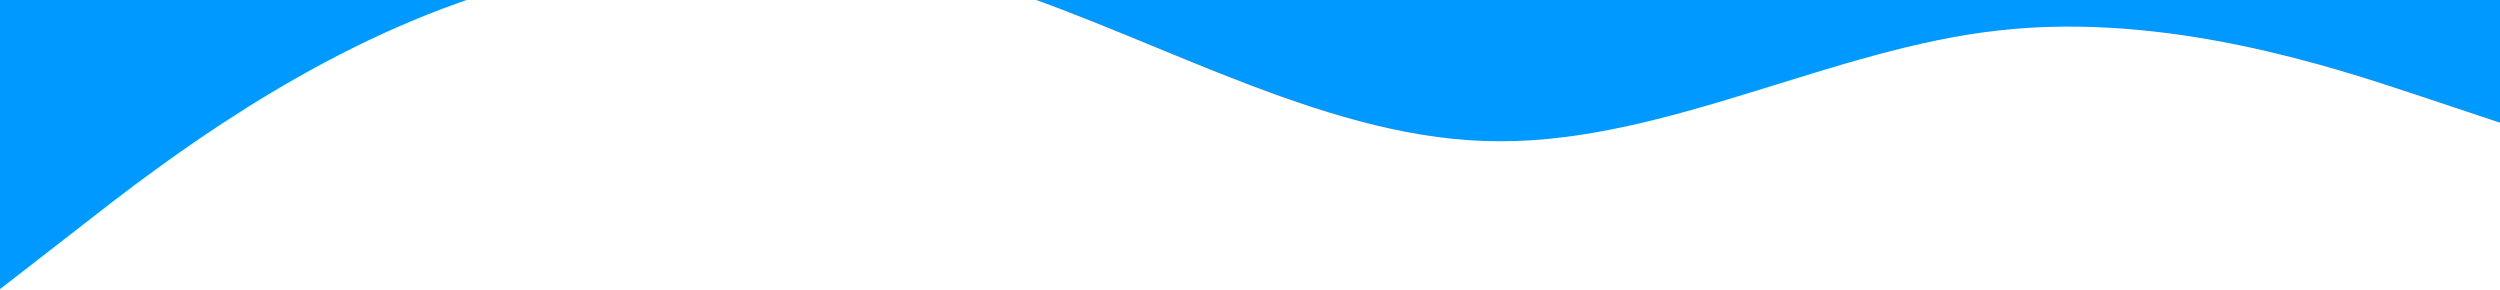<svg width="595" height="69" viewBox="0 0 595 69" fill="none" xmlns="http://www.w3.org/2000/svg">
<path d="M595 29.2L575.167 22.6C555.333 16 515.667 2.8 476 7.214C436.333 11.463 396.667 33.737 357 33.614C317.333 33.737 277.667 10.076 238 -3C219.166 -9.326 198.87 -10.73 178.5 -10.516C155.968 -10.28 133.347 -7.368 112.514 -0.5C72.847 12.824 39.667 37.862 19.833 53.414L0 68.8L6.01468e-06 1.38921e-06L19.833 3.12309e-06C39.667 4.85698e-06 72.847 -0.5 112.514 -0.5C152.18 -0.5 198.333 -3 238 -3C277.667 -3 308.614 -1.614 348.28 -1.614C387.947 -1.614 427.614 -1.614 467.28 -1.614C506.947 -1.614 555.333 -1.614 575.167 -1.614L595 -1.614L595 29.2Z" fill="#0099FF"/>
</svg>
